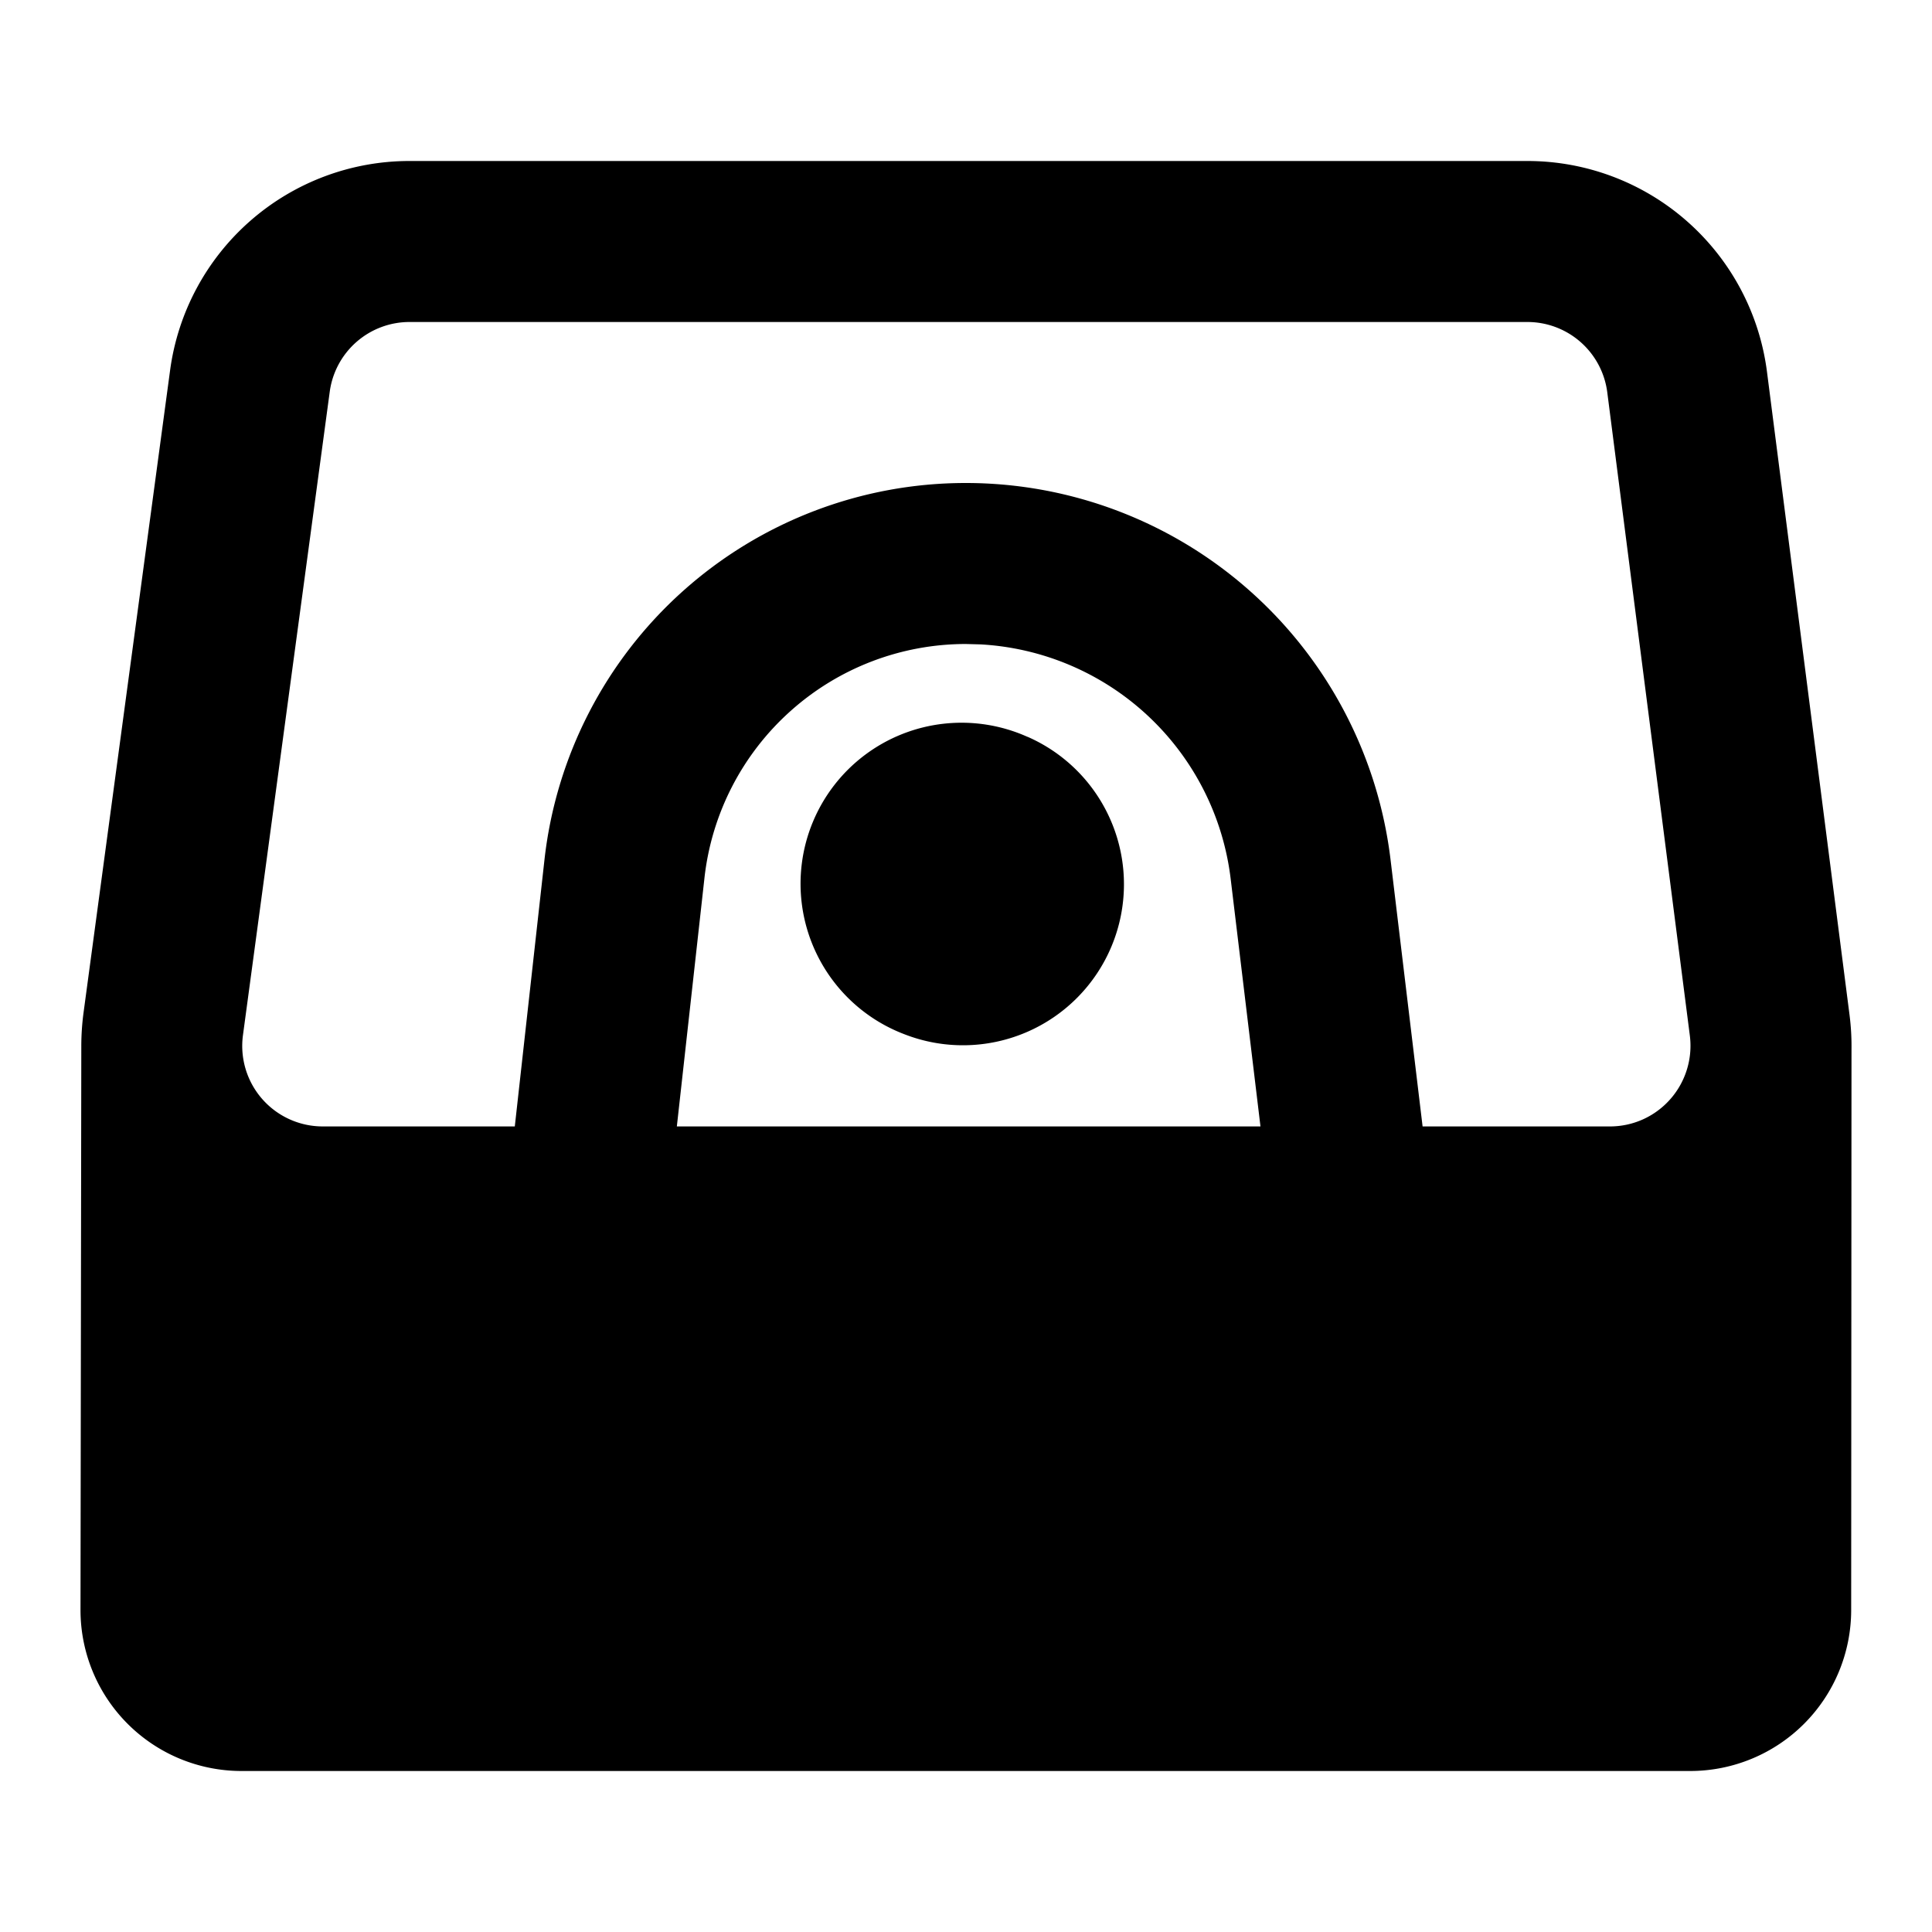 <?xml version="1.0" standalone="no"?><svg xmlns="http://www.w3.org/2000/svg" class="icon"  id="Xz-VS341" viewBox="0 0 1024 1024"><path d="M894.123 117.248A128 128 0 0 0 809.643 85.333H216.96a128 128 0 0 0-126.805 110.933l-45.952 341.035A135.467 135.467 0 0 0 43.093 554.667L42.667 853.333a85.333 85.333 0 0 0 85.333 85.333h767.829a85.333 85.333 0 0 0 85.333-85.333L981.333 556.203a130.304 130.304 0 0 0-1.024-18.133L936.533 197.035a128 128 0 0 0-42.411-79.787zM217.003 170.667h592.64a42.667 42.667 0 0 1 42.24 37.248l43.776 341.035a42.795 42.795 0 0 1-24.747 44.288 42.667 42.667 0 0 1-17.579 3.797h-99.328l-16.981-141.355A226.731 226.731 0 0 0 511.915 256a224.64 224.64 0 0 0-223.36 199.893l-15.701 141.141H171.051a42.667 42.667 0 0 1-42.283-48.341l45.995-341.035A42.667 42.667 0 0 1 217.003 170.667zM418.987 376.875A139.349 139.349 0 0 1 511.915 341.333l7.893 0.213a141.397 141.397 0 0 1 132.48 124.331l15.787 131.157h-309.333l14.635-131.712A139.392 139.392 0 0 1 418.987 376.875z m125.568 13.653a85.333 85.333 0 1 0-65.28 157.611 85.333 85.333 0 0 0 65.28-157.653zM512 725.333a42.667 42.667 0 1 0 0 85.333 42.667 42.667 0 0 0 0-85.333z"  ></path></svg>
